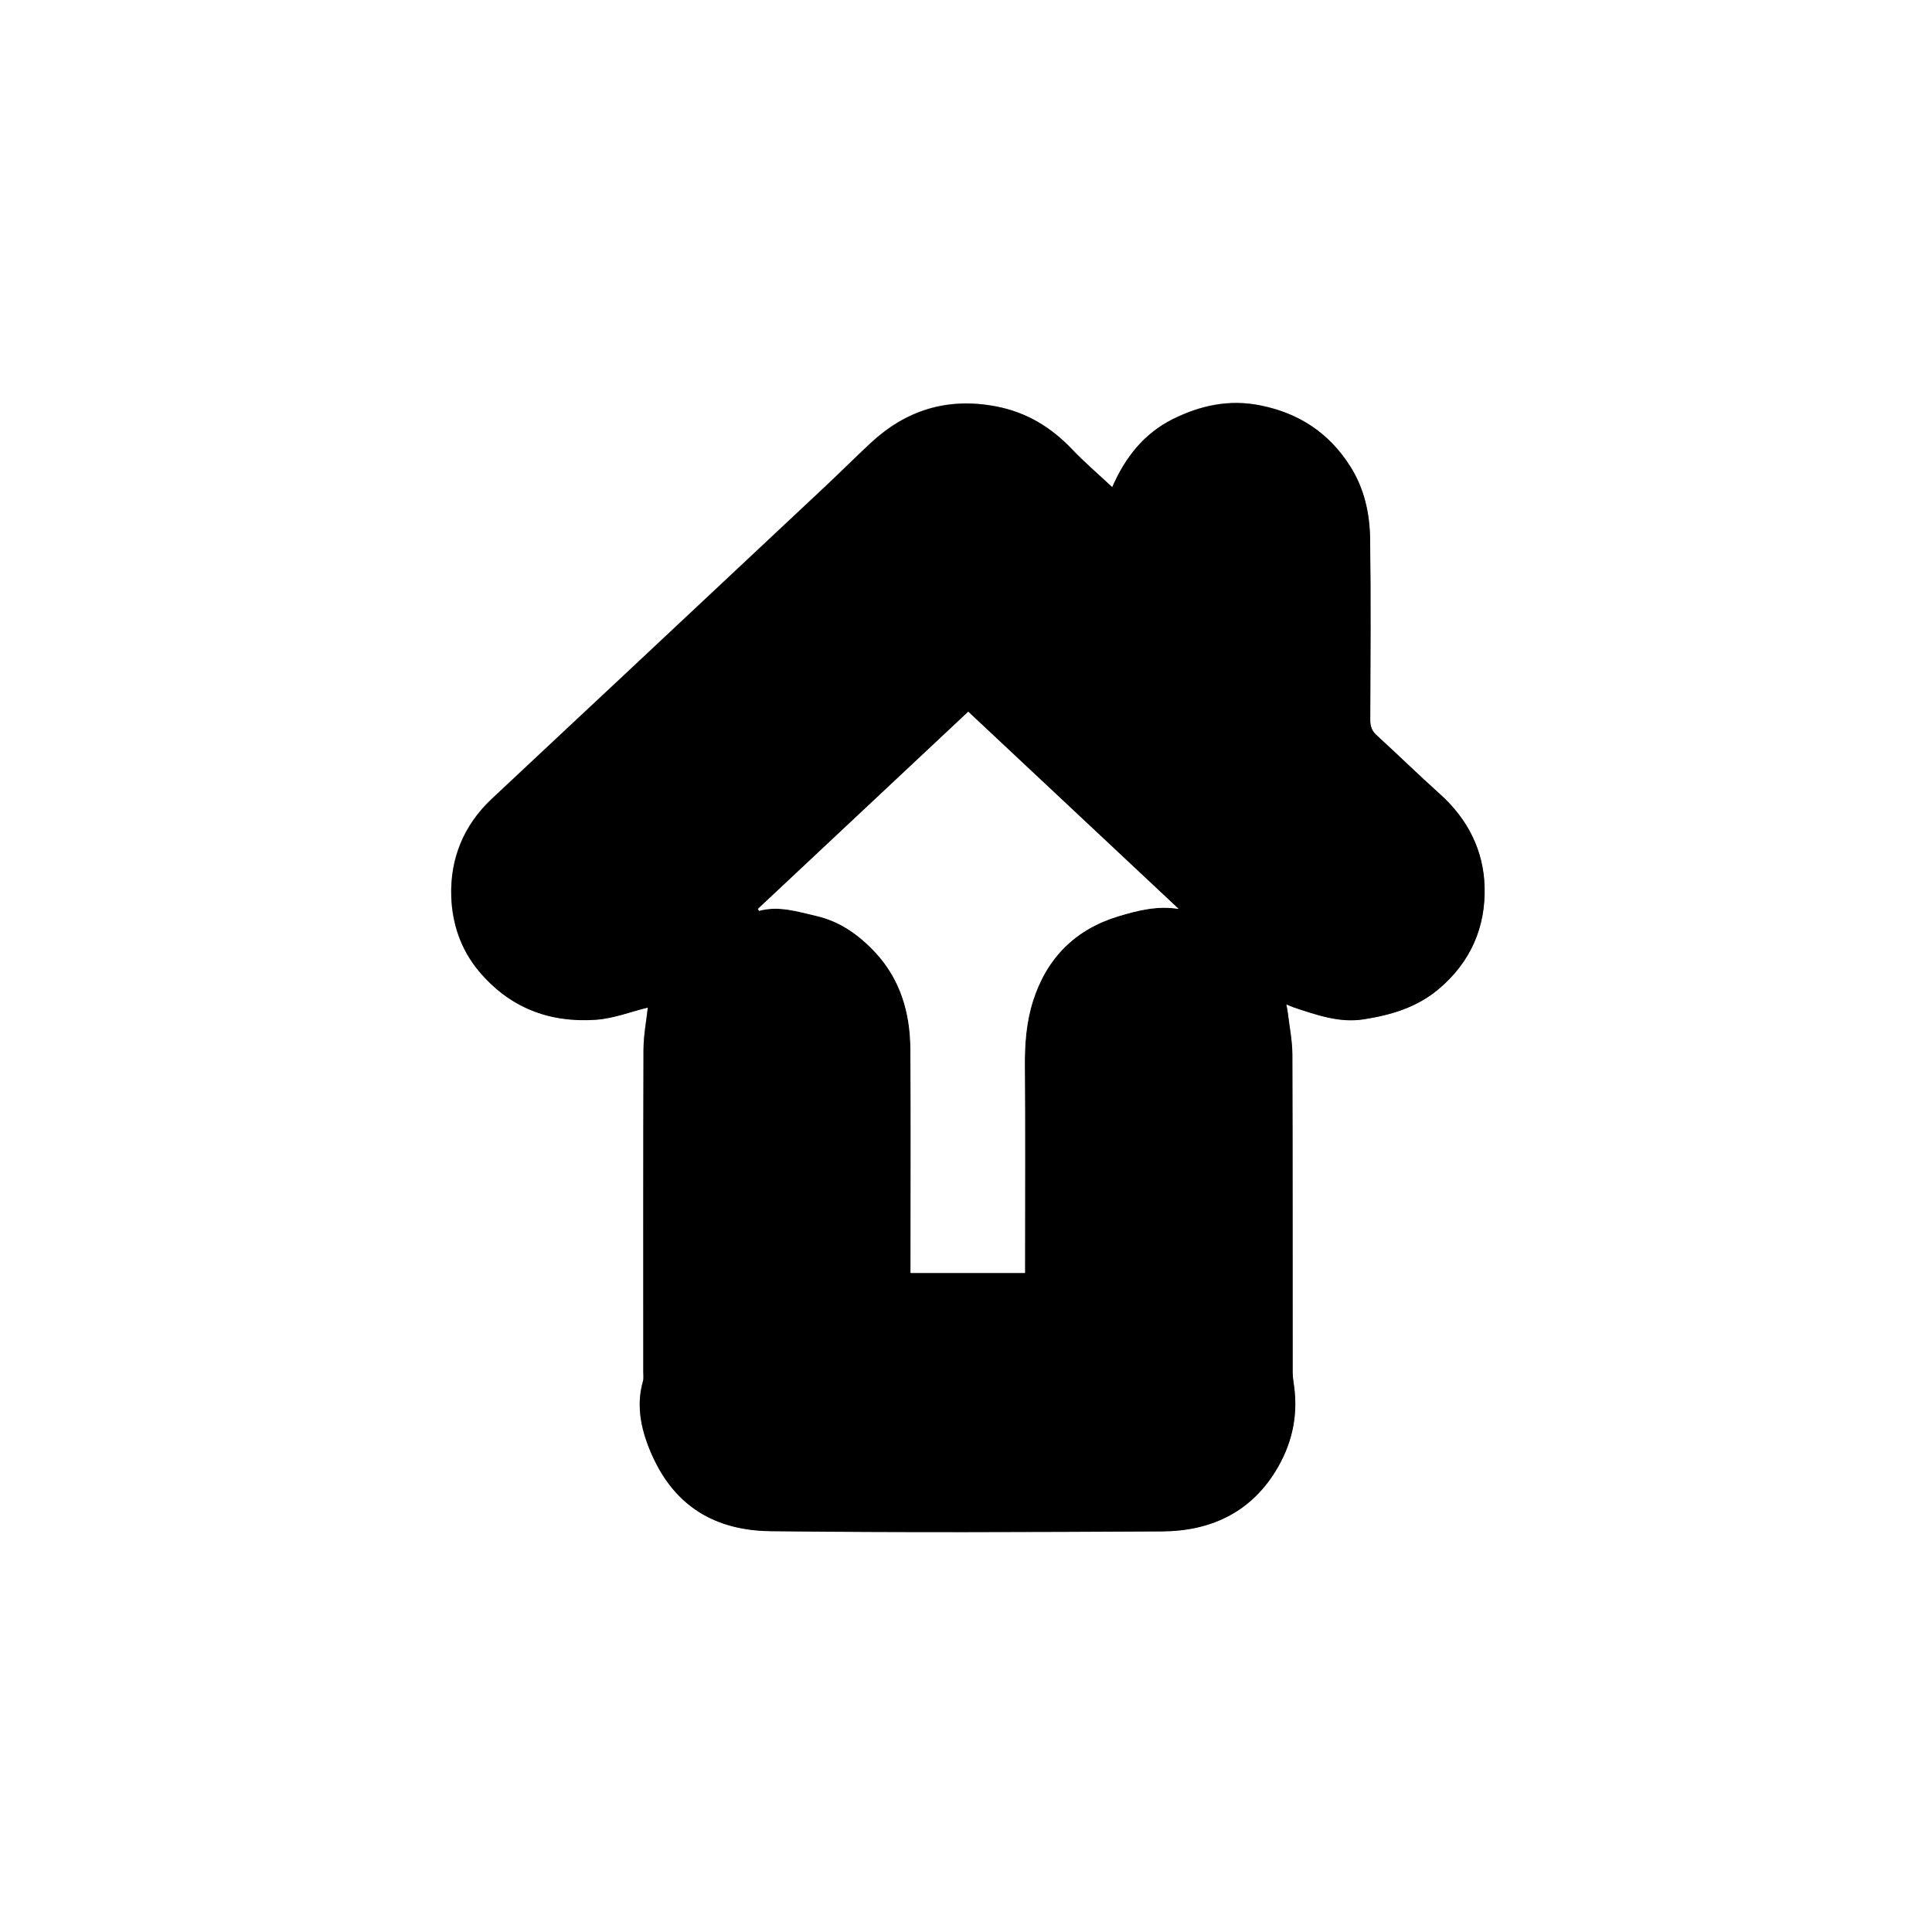 <?xml version="1.0" encoding="utf-8"?>
<!-- Generator: Adobe Illustrator 27.8.0, SVG Export Plug-In . SVG Version: 6.00 Build 0)  -->
<svg version="1.1" id="Capa_1" xmlns="http://www.w3.org/2000/svg" xmlns:xlink="http://www.w3.org/1999/xlink" x="0px" y="0px"
	 viewBox="0 0 259.2 259.2" enable-background="new 0 0 259.2 259.2" xml:space="preserve">
<rect x="0" y="0" width="259.2" height="259.2" fill="#808080" stroke="none"/>
<g>
	<g>
		<path fill="#FFFFFF" d="M0,0c86.39,0,172.78,0,259.2,0c0,86.38,0,172.77,0,259.2c-86.38,0-172.79,0-259.2,0C0,172.82,0,86.42,0,0z
			 M149.22,65.36c-1.86-1.74-3.72-3.33-5.39-5.09c-2.84-2.99-6.14-4.99-10.24-5.77c-6.51-1.24-12.07,0.5-16.85,4.97
			c-2.07,1.94-4.08,3.94-6.15,5.88c-8.83,8.29-17.67,16.57-26.51,24.85c-6.04,5.66-12.09,11.3-18.12,16.96
			c-3.78,3.55-5.6,8.04-5.43,13.11c0.12,3.59,1.25,7.05,3.67,9.96c4.11,4.93,9.45,6.98,15.69,6.56c2.41-0.16,4.76-1.09,7.01-1.64
			c-0.19,1.78-0.57,3.71-0.58,5.64c-0.05,14.4-0.03,28.8-0.03,43.21c0,0.44,0.07,0.91-0.05,1.31c-0.99,3.49-0.14,6.87,1.24,9.93
			c3.01,6.73,8.33,10.07,15.9,10.16c17.5,0.21,35.01,0.13,52.51,0.03c6.36-0.03,11.71-2.42,15.19-8.02
			c2.17-3.49,3.09-7.33,2.52-11.46c-0.09-0.63-0.19-1.27-0.19-1.9c-0.01-14.2,0.01-28.4-0.04-42.61c-0.01-1.86-0.39-3.72-0.61-5.58
			c-0.04-0.34-0.12-0.68-0.2-1.14c0.44,0.18,0.72,0.32,1.02,0.42c3.04,1,6.09,2.1,9.35,1.59c3.65-0.57,7.13-1.58,10.08-4.07
			c4.29-3.62,6.3-8.31,6.15-13.73c-0.14-4.87-2.27-9.08-5.98-12.41c-2.88-2.59-5.66-5.3-8.52-7.92c-0.61-0.56-0.84-1.15-0.84-1.98
			c0.03-8.12,0.09-16.24-0.02-24.36c-0.05-3.42-0.78-6.76-2.66-9.71c-2.83-4.45-6.79-7.1-12.01-8.17
			c-4.25-0.87-8.14,0.01-11.82,1.84C153.56,58.13,150.98,61.29,149.22,65.36z"/>
		<path d="M149.22,65.36c1.76-4.07,4.33-7.23,8.11-9.11c3.68-1.83,7.57-2.71,11.82-1.84c5.22,1.06,9.19,3.72,12.01,8.17
			c1.88,2.96,2.61,6.3,2.66,9.71c0.11,8.12,0.05,16.24,0.02,24.36c0,0.83,0.23,1.42,0.84,1.98c2.86,2.62,5.64,5.33,8.52,7.92
			c3.71,3.33,5.84,7.53,5.98,12.41c0.16,5.42-1.86,10.11-6.15,13.73c-2.95,2.49-6.43,3.5-10.08,4.07c-3.26,0.51-6.31-0.59-9.35-1.59
			c-0.3-0.1-0.58-0.24-1.02-0.42c0.08,0.47,0.16,0.8,0.2,1.14c0.22,1.86,0.6,3.72,0.61,5.58c0.05,14.2,0.03,28.4,0.04,42.61
			c0,0.63,0.1,1.27,0.19,1.9c0.57,4.13-0.35,7.97-2.52,11.46c-3.48,5.6-8.83,7.98-15.19,8.02c-17.5,0.09-35.01,0.17-52.51-0.03
			c-7.57-0.09-12.89-3.43-15.9-10.16c-1.37-3.07-2.23-6.44-1.24-9.93c0.12-0.41,0.05-0.87,0.05-1.31c0-14.4-0.02-28.8,0.03-43.21
			c0.01-1.93,0.39-3.86,0.58-5.64c-2.25,0.55-4.61,1.48-7.01,1.64c-6.24,0.42-11.58-1.63-15.69-6.56c-2.42-2.91-3.54-6.36-3.67-9.96
			c-0.17-5.07,1.65-9.56,5.43-13.11c6.03-5.66,12.08-11.31,18.12-16.96c8.84-8.28,17.68-16.56,26.51-24.85
			c2.07-1.94,4.08-3.95,6.15-5.88c4.78-4.47,10.34-6.2,16.85-4.97c4.11,0.78,7.4,2.79,10.24,5.77
			C145.5,62.03,147.36,63.62,149.22,65.36z M101.69,121.94c0.05,0.09,0.1,0.17,0.15,0.26c2.65-0.72,5.15,0.1,7.68,0.68
			c3.21,0.73,5.76,2.57,7.93,4.91c3.35,3.6,4.66,8.06,4.7,12.87c0.07,9.56,0.02,19.12,0.02,28.68c0,0.47,0,0.93,0,1.44
			c5.18,0,10.19,0,15.35,0c0-0.55,0-1.02,0-1.49c0-8.76,0.04-17.52-0.02-26.28c-0.02-2.99,0.2-5.92,1.11-8.76
			c1.84-5.74,5.65-9.55,11.41-11.31c2.6-0.79,5.26-1.46,8.11-1c-9.4-8.81-18.8-17.63-28.22-26.45
			C120.43,104.37,111.06,113.16,101.69,121.94z"/>
		<path fill="#FFFFFF" d="M101.69,121.94c9.37-8.79,18.75-17.58,28.21-26.45c9.41,8.83,18.81,17.64,28.22,26.45
			c-2.85-0.46-5.51,0.21-8.11,1c-5.75,1.75-9.57,5.57-11.41,11.31c-0.91,2.84-1.13,5.77-1.11,8.76c0.07,8.76,0.02,17.52,0.02,26.28
			c0,0.47,0,0.94,0,1.49c-5.15,0-10.17,0-15.35,0c0-0.5,0-0.97,0-1.44c0-9.56,0.05-19.12-0.02-28.68c-0.04-4.81-1.35-9.27-4.7-12.87
			c-2.17-2.33-4.72-4.17-7.93-4.91c-2.53-0.58-5.03-1.4-7.68-0.68C101.79,122.12,101.74,122.03,101.69,121.94z"/>
	</g>
</g>
</svg>
